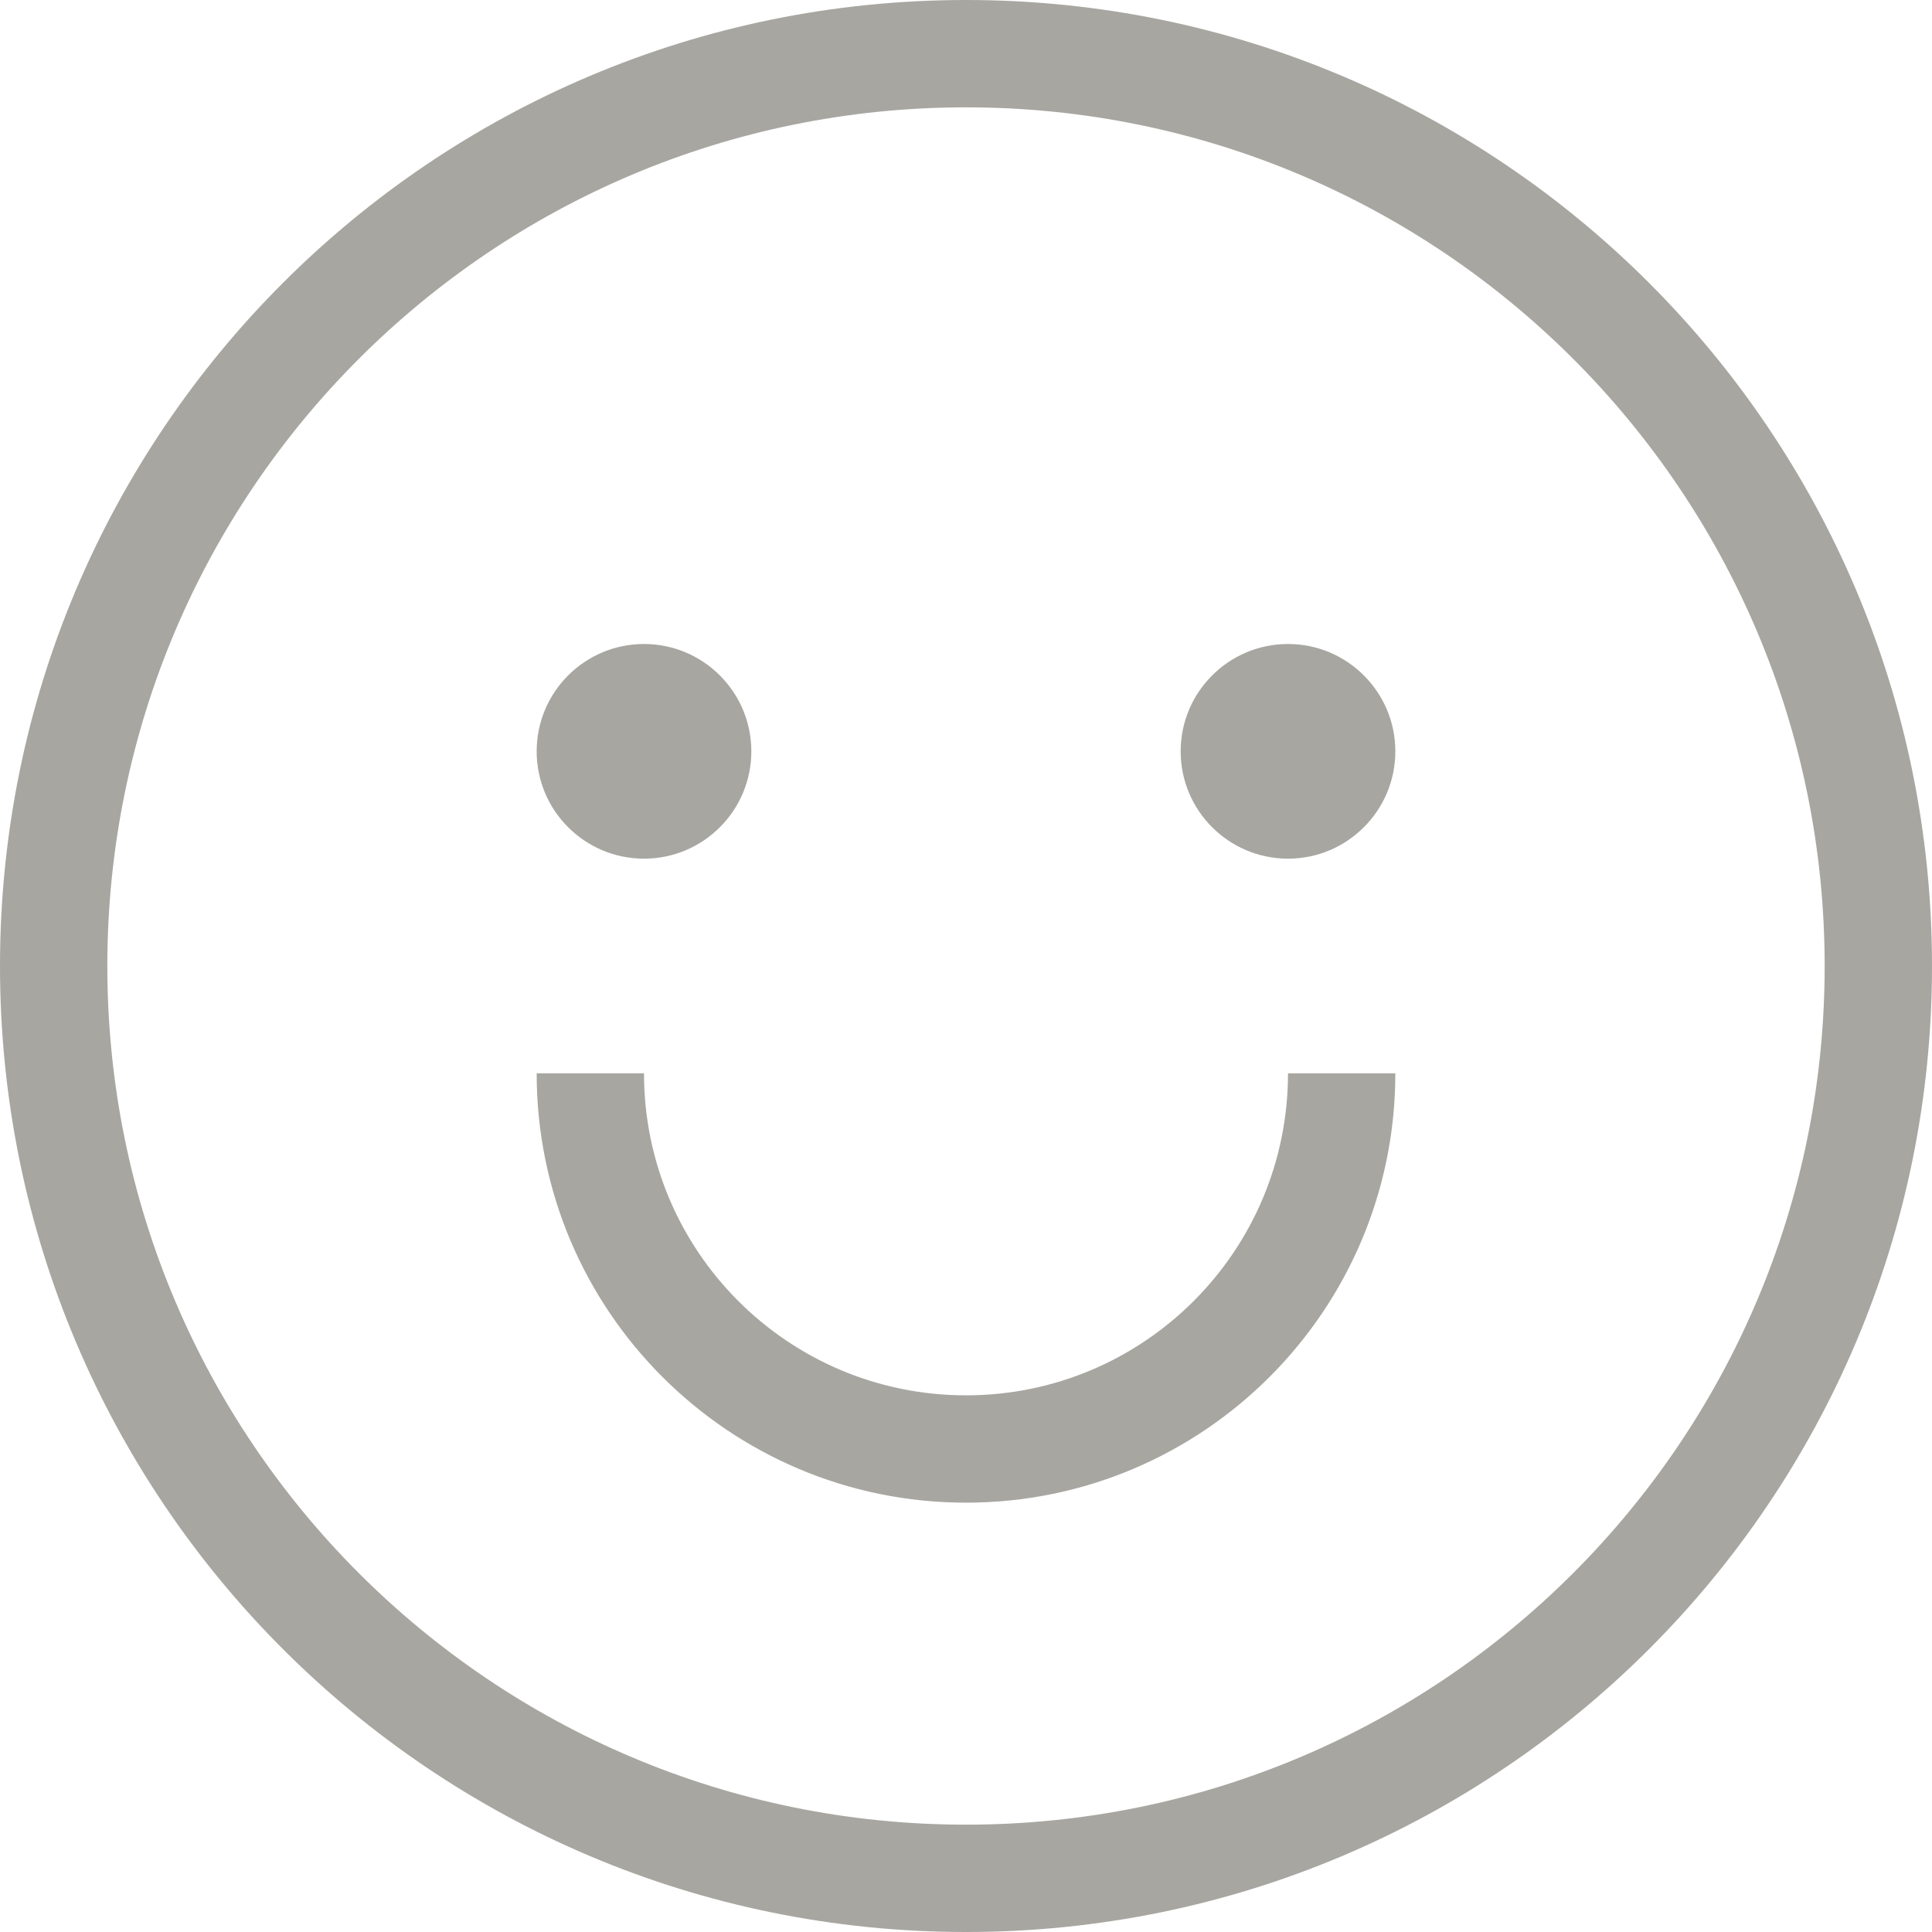 <!DOCTYPE svg PUBLIC "-//W3C//DTD SVG 1.1//EN" "http://www.w3.org/Graphics/SVG/1.1/DTD/svg11.dtd">
<!-- Uploaded to: SVG Repo, www.svgrepo.com, Transformed by: SVG Repo Mixer Tools -->
<svg width="800px" height="800px" viewBox="0 0 18 18" xmlns="http://www.w3.org/2000/svg" fill="#000000">
<g id="SVGRepo_bgCarrier" stroke-width="0"/>
<g id="SVGRepo_tracerCarrier" stroke-linecap="round" stroke-linejoin="round"/>
<g id="SVGRepo_iconCarrier"> <path fill="#A7A6A1" fill-rule="evenodd" d="M255,160 L256,160 C256,162.209 254.209,164 252,164 C249.791,164 248,162.209 248,160 L249,160 C249,161.657 250.343,163 252,163 C253.657,163 255,161.657 255,160 Z M252,168 C256.971,168 261,163.971 261,159 C261,154.029 256.971,150 252,150 C247.029,150 243,154.029 243,159 C243,163.971 247.029,168 252,168 Z M252,167 C256.418,167 260,163.418 260,159 C260,154.582 256.418,151 252,151 C247.582,151 244,154.582 244,159 C244,163.418 247.582,167 252,167 Z M249,158 C249.552,158 250,157.552 250,157 C250,156.448 249.552,156 249,156 C248.448,156 248,156.448 248,157 C248,157.552 248.448,158 249,158 Z M255,158 C255.552,158 256,157.552 256,157 C256,156.448 255.552,156 255,156 C254.448,156 254,156.448 254,157 C254,157.552 254.448,158 255,158 Z" transform="translate(-243 -150)"/> </g>
</svg>